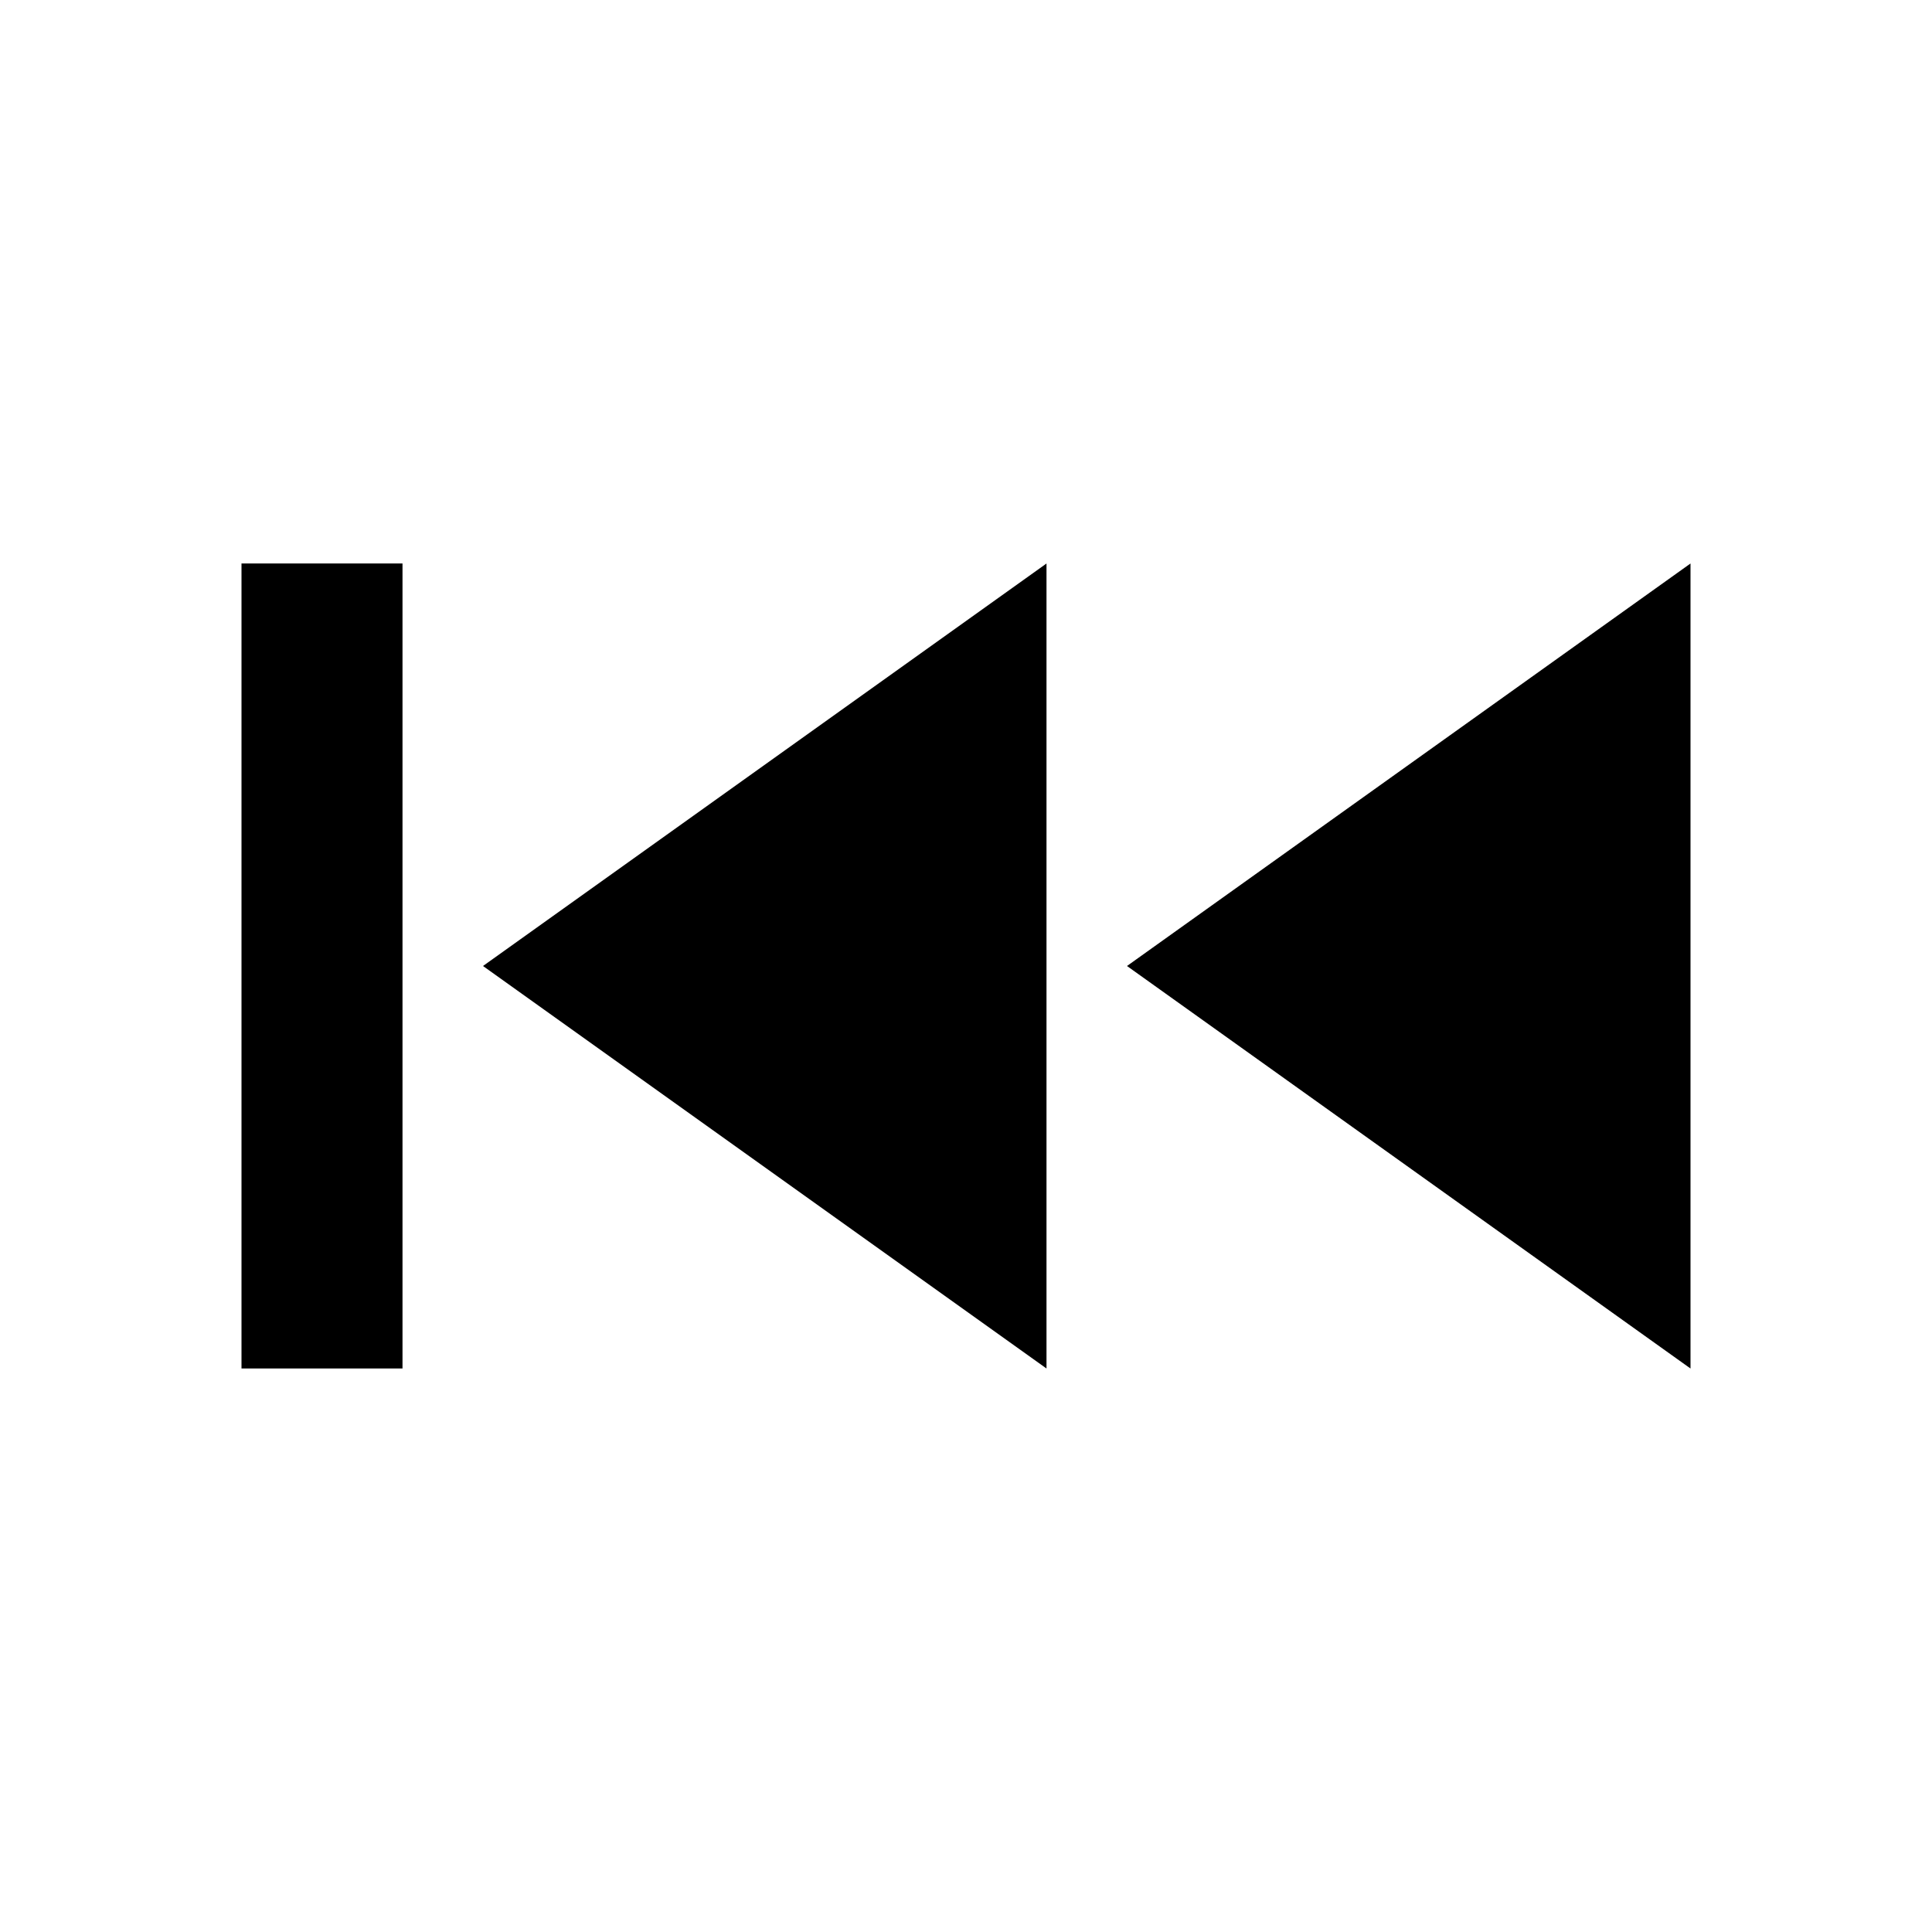 <svg xmlns="http://www.w3.org/2000/svg" width="18" height="18" viewBox="0 0 18 18"><g><path d="M3.75 12.75v-7.5h-1.5v7.5h1.5zM15.75 5.25v7.5L10.5 9l5.25-3.75zM9.75 12.75v-7.5L4.5 9l5.25 3.75z"/></g></svg>